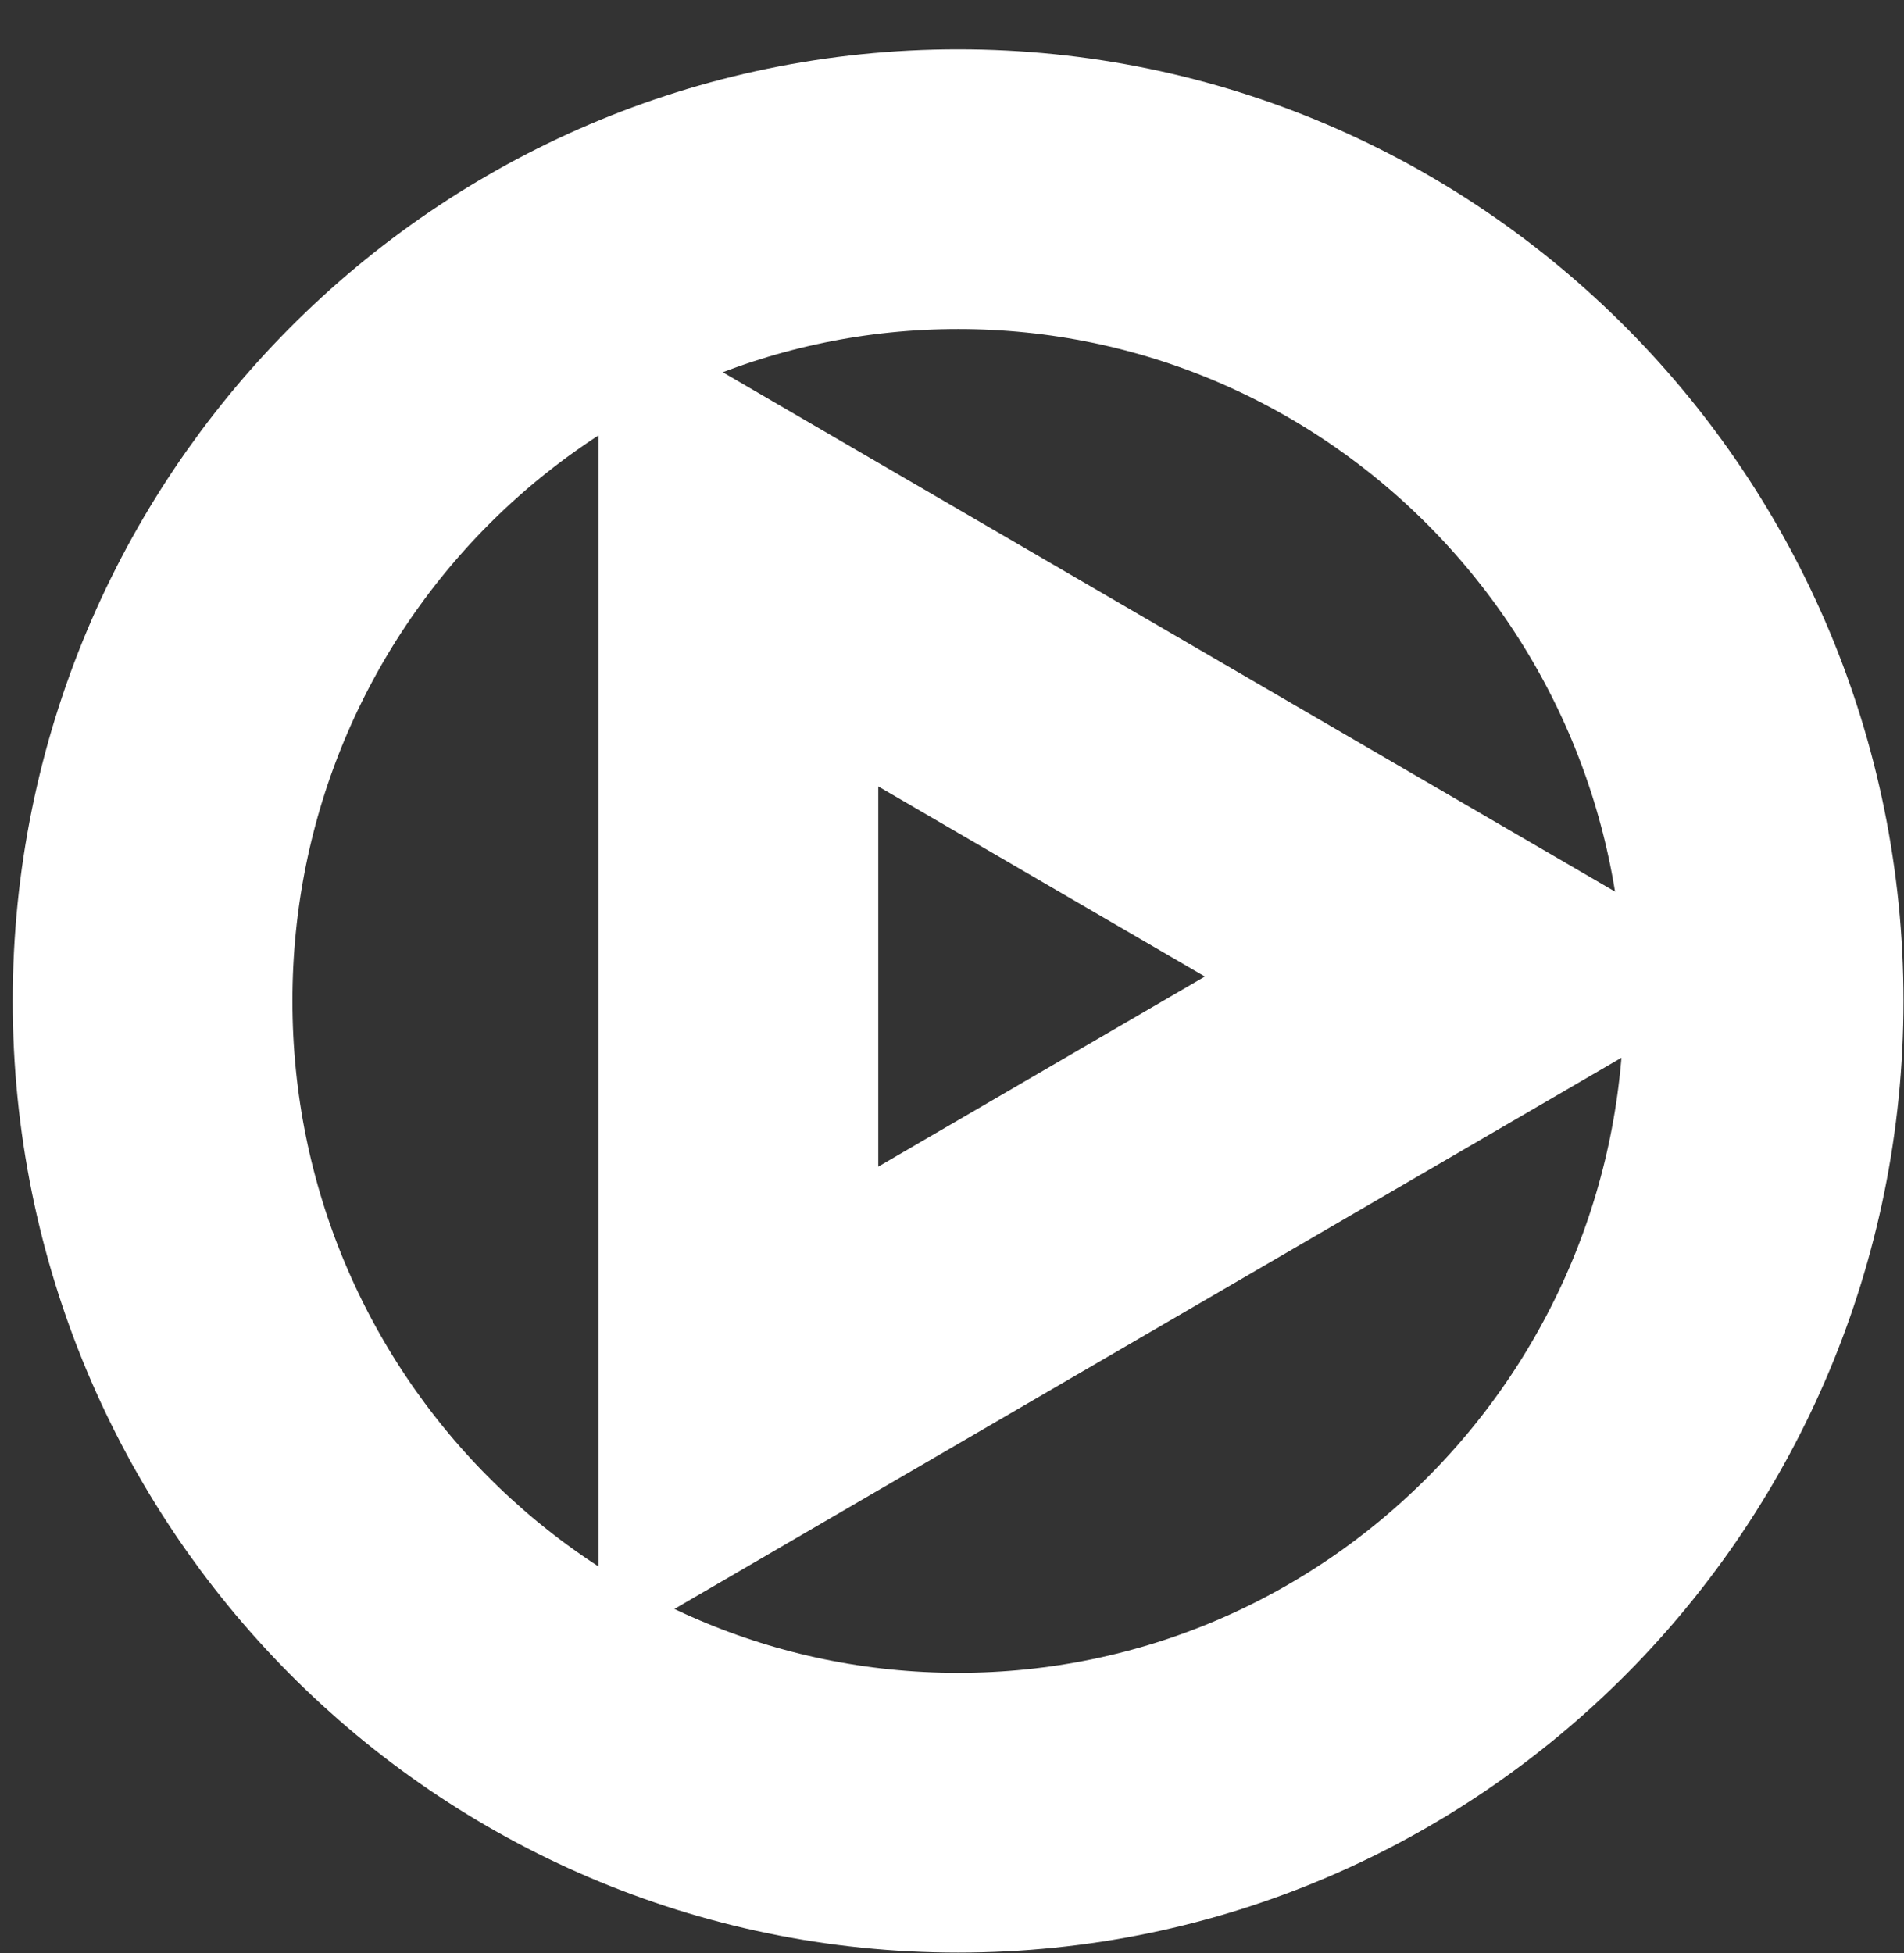 <svg width="156" height="160" xmlns="http://www.w3.org/2000/svg" xmlns:xlink="http://www.w3.org/1999/xlink" xml:space="preserve" overflow="hidden"><rect width="100%" height="100%" fill="#333333" stroke="none"/><defs><clipPath id="clip0"><rect x="183" y="220" width="156" height="160"/></clipPath></defs><g clip-path="url(#clip0)" transform="translate(-183 -220)"><path d="M195.5 302C195.5 265.273 225.049 235.5 261.5 235.5 297.951 235.5 327.5 265.273 327.5 302 327.5 338.727 297.951 368.5 261.5 368.5 225.049 368.5 195.5 338.727 195.5 302Z" stroke="#FFFFFF" stroke-width="22.917" stroke-linecap="butt" stroke-linejoin="miter" stroke-miterlimit="8" stroke-opacity="1" fill="none" fill-rule="evenodd"/><path d="M243.5 264.5 304.5 300 243.5 335.5Z" stroke="#FFFFFF" stroke-width="22.917" stroke-linecap="butt" stroke-linejoin="miter" stroke-miterlimit="8" stroke-opacity="1" fill="none" fill-rule="evenodd"/></g></svg>